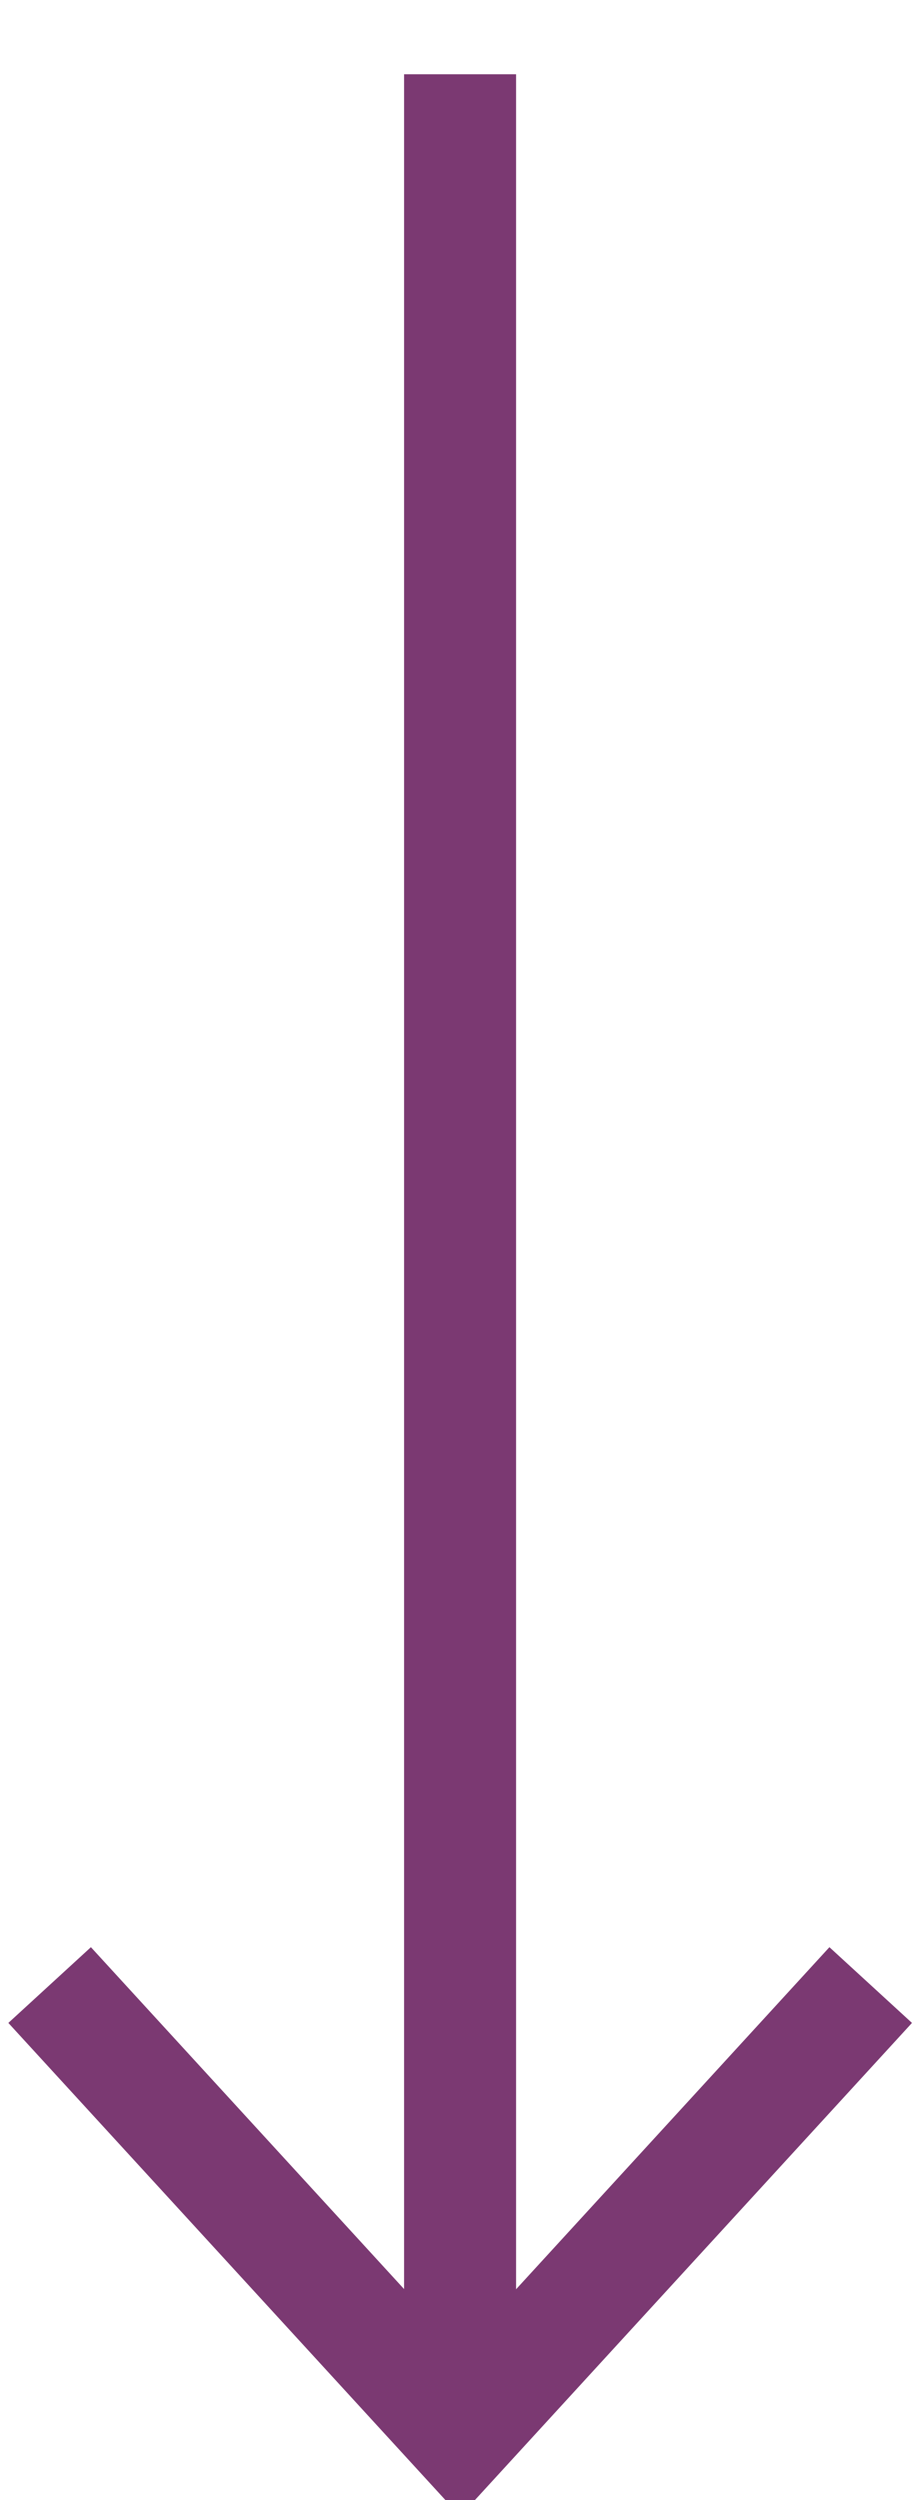 <svg width="11" height="30" viewBox="0 0 11 30" fill="none" xmlns="http://www.w3.org/2000/svg">
<path d="M5.525 29.201V0.891" stroke="#7B3972" stroke-width="1.345"/>
<path d="M10.456 23.82L5.526 29.198L0.596 23.82" stroke="#7B3972" stroke-width="1.345"/>
</svg>
